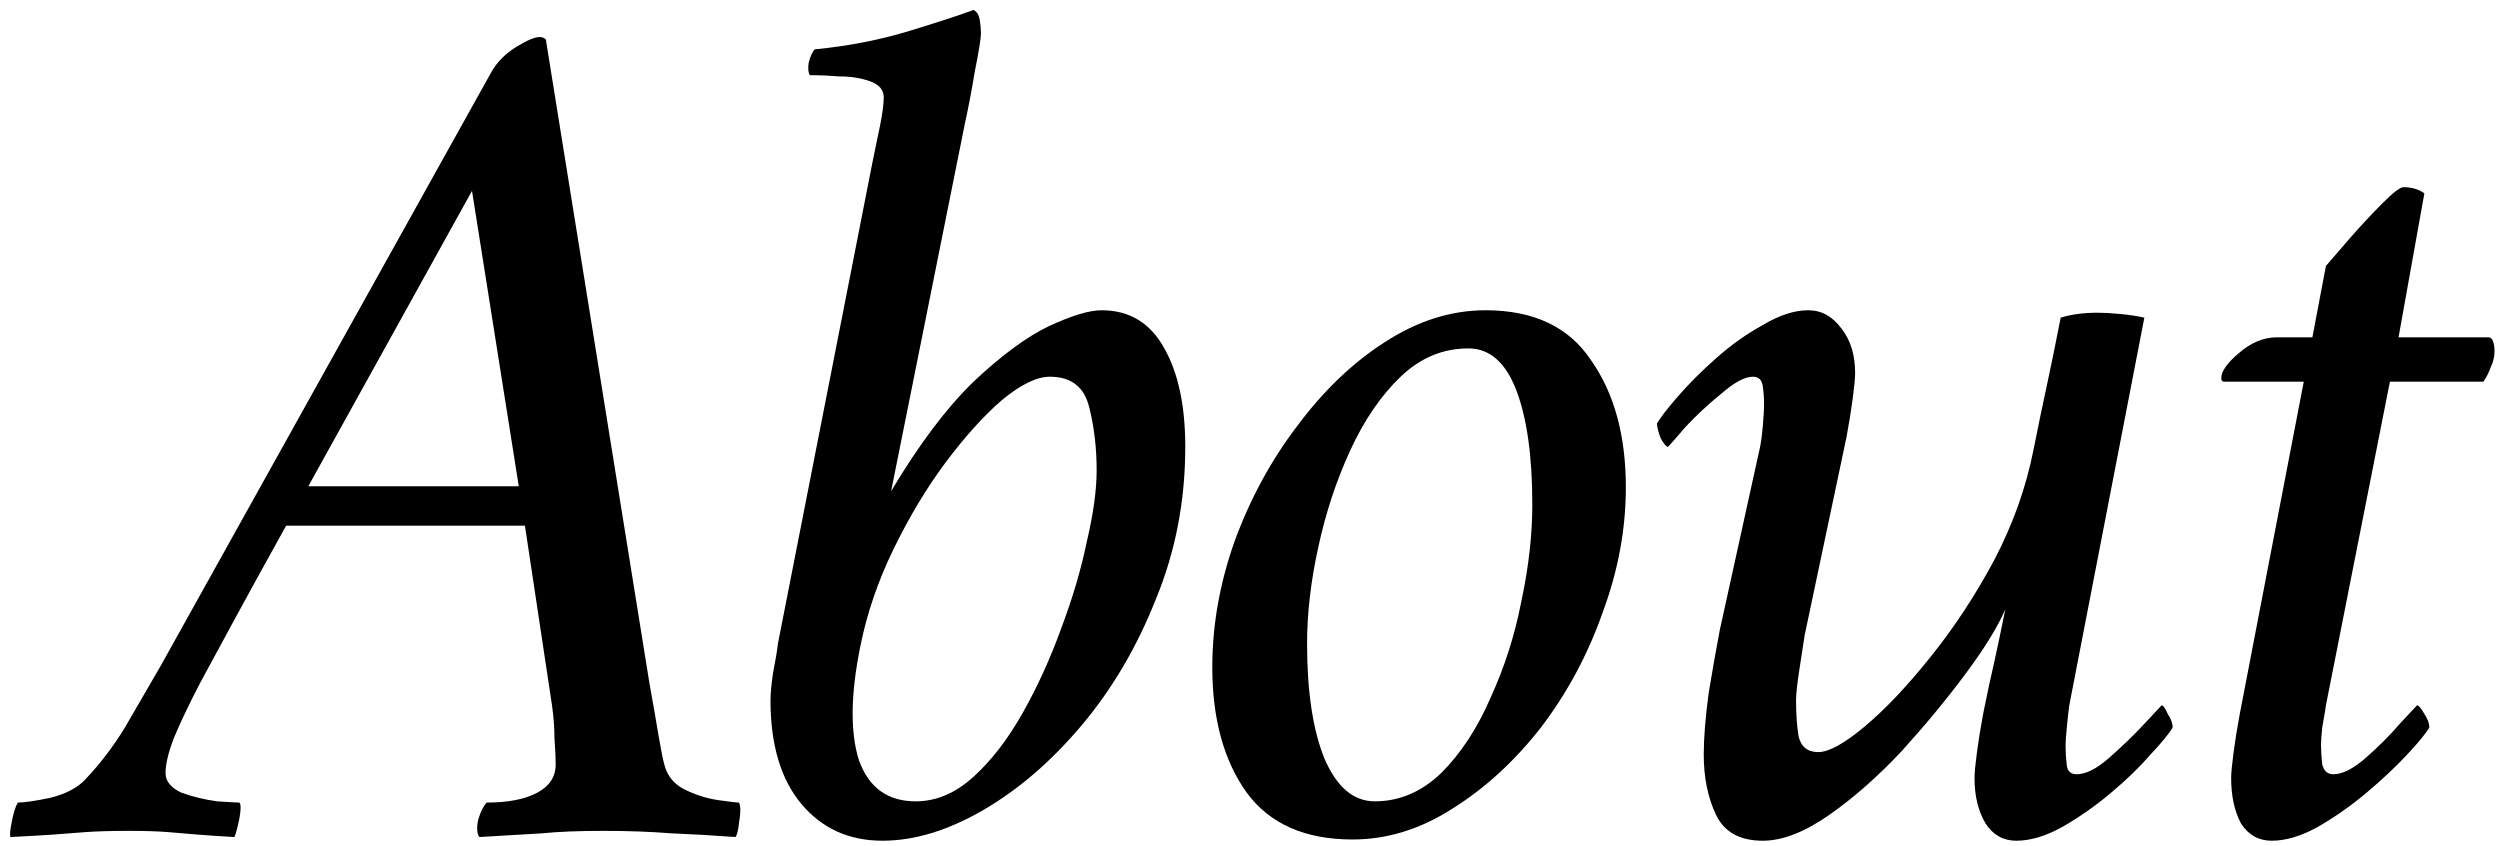 <svg width="195" height="66" viewBox="0 0 195 66" xmlns="http://www.w3.org/2000/svg">
<path d="M180.366 26.312L181.422 20.744C181.806 20.296 182.414 19.592 183.246 18.632C184.142 17.608 185.006 16.68 185.838 15.848C186.67 15.016 187.214 14.6 187.47 14.6C188.11 14.6 188.654 14.76 189.102 15.08L187.086 26.312H194.094C194.286 26.312 194.414 26.44 194.478 26.696C194.542 26.888 194.574 27.112 194.574 27.368C194.574 27.816 194.478 28.232 194.286 28.616C194.158 29 193.966 29.384 193.71 29.768H186.414L181.422 55.016C181.358 55.464 181.262 56.04 181.134 56.744C181.07 57.384 181.038 57.832 181.038 58.088C181.038 58.536 181.07 59.048 181.134 59.624C181.262 60.136 181.55 60.392 181.998 60.392C182.702 60.392 183.534 59.976 184.494 59.144C185.518 58.248 186.414 57.352 187.182 56.456C188.014 55.56 188.462 55.08 188.526 55.016C188.654 55.016 188.846 55.24 189.102 55.688C189.358 56.072 189.486 56.424 189.486 56.744C189.23 57.192 188.654 57.896 187.758 58.856C186.862 59.816 185.806 60.808 184.59 61.832C183.374 62.856 182.094 63.752 180.75 64.52C179.47 65.224 178.286 65.576 177.198 65.576C176.174 65.576 175.374 65.128 174.798 64.232C174.286 63.272 174.03 62.088 174.03 60.68C174.03 60.296 174.094 59.624 174.222 58.664C174.35 57.704 174.51 56.712 174.702 55.688L179.694 29.768H173.454C173.326 29.768 173.262 29.672 173.262 29.48C173.262 28.968 173.71 28.328 174.606 27.56C175.566 26.728 176.558 26.312 177.582 26.312H180.366Z" />
<path d="M154.684 55.688C155.004 54.088 155.292 52.744 155.548 51.656C155.804 50.504 156.092 49.128 156.412 47.528C155.836 48.872 154.812 50.536 153.34 52.52C151.868 54.504 150.204 56.52 148.348 58.568C146.492 60.552 144.604 62.216 142.684 63.56C140.764 64.904 139.036 65.576 137.5 65.576C135.708 65.576 134.492 64.904 133.852 63.56C133.212 62.216 132.892 60.648 132.892 58.856C132.892 57.576 133.02 55.976 133.276 54.056C133.596 52.136 133.884 50.504 134.14 49.16L137.308 34.76C137.372 34.44 137.436 33.928 137.5 33.224C137.564 32.456 137.596 31.944 137.596 31.688C137.596 31.624 137.596 31.56 137.596 31.496C137.596 31.048 137.564 30.6 137.5 30.152C137.436 29.64 137.18 29.384 136.732 29.384C136.092 29.384 135.26 29.832 134.236 30.728C133.212 31.56 132.284 32.424 131.452 33.32C130.684 34.216 130.236 34.728 130.108 34.856C129.98 34.856 129.788 34.632 129.532 34.184C129.34 33.672 129.244 33.288 129.244 33.032C129.5 32.584 130.044 31.88 130.876 30.92C131.708 29.96 132.7 28.968 133.852 27.944C135.004 26.92 136.22 26.056 137.5 25.352C138.78 24.584 139.964 24.2 141.052 24.2C142.076 24.2 142.94 24.68 143.644 25.64C144.348 26.536 144.7 27.688 144.7 29.096C144.7 29.48 144.636 30.152 144.508 31.112C144.38 32.072 144.22 33.064 144.028 34.088L140.764 49.544C140.7 49.992 140.572 50.824 140.38 52.04C140.188 53.256 140.092 54.12 140.092 54.632C140.092 55.656 140.156 56.584 140.284 57.416C140.476 58.248 140.988 58.664 141.82 58.664C142.652 58.664 143.868 57.992 145.468 56.648C147.068 55.304 148.764 53.512 150.556 51.272C152.412 48.968 154.076 46.44 155.548 43.688C157.02 40.872 158.044 37.992 158.62 35.048C159.004 33.128 159.356 31.432 159.676 29.96C159.996 28.488 160.348 26.76 160.732 24.776C161.564 24.52 162.524 24.392 163.612 24.392C164.124 24.392 164.7 24.424 165.34 24.488C166.044 24.552 166.684 24.648 167.26 24.776L161.404 55.016C161.34 55.464 161.276 56.04 161.212 56.744C161.148 57.384 161.116 57.832 161.116 58.088C161.116 58.152 161.116 58.216 161.116 58.28C161.116 58.728 161.148 59.208 161.212 59.72C161.276 60.168 161.532 60.392 161.98 60.392C162.684 60.392 163.516 59.976 164.476 59.144C165.5 58.248 166.428 57.352 167.26 56.456C168.092 55.56 168.54 55.08 168.604 55.016C168.732 55.016 168.892 55.24 169.084 55.688C169.34 56.072 169.468 56.424 169.468 56.744C169.212 57.192 168.636 57.896 167.74 58.856C166.908 59.816 165.884 60.808 164.668 61.832C163.452 62.856 162.172 63.752 160.828 64.52C159.548 65.224 158.364 65.576 157.276 65.576C156.252 65.576 155.452 65.128 154.876 64.232C154.3 63.272 154.012 62.088 154.012 60.68C154.012 60.296 154.076 59.624 154.204 58.664C154.332 57.704 154.492 56.712 154.684 55.688Z" />
<path d="M115.872 24.2C119.648 24.2 122.4 25.512 124.128 28.136C125.92 30.696 126.816 33.992 126.816 38.024C126.816 41.288 126.208 44.552 124.992 47.816C123.84 51.08 122.24 54.056 120.192 56.744C118.144 59.368 115.84 61.48 113.28 63.08C110.784 64.68 108.192 65.48 105.504 65.48C101.792 65.48 99.04 64.264 97.248 61.832C95.456 59.336 94.56 56.072 94.56 52.04C94.56 48.776 95.136 45.512 96.288 42.248C97.504 38.92 99.136 35.912 101.184 33.224C103.232 30.472 105.504 28.296 108 26.696C110.56 25.032 113.184 24.2 115.872 24.2ZM114.528 27.176C112.544 27.176 110.784 27.912 109.248 29.384C107.712 30.856 106.4 32.776 105.312 35.144C104.224 37.512 103.392 40.04 102.816 42.728C102.24 45.352 101.952 47.848 101.952 50.216C101.952 53.928 102.4 56.904 103.296 59.144C104.256 61.384 105.568 62.504 107.232 62.504C109.152 62.504 110.88 61.768 112.416 60.296C113.952 58.76 115.232 56.808 116.256 54.44C117.344 52.072 118.144 49.576 118.656 46.952C119.232 44.264 119.52 41.736 119.52 39.368C119.52 35.592 119.104 32.616 118.272 30.44C117.44 28.264 116.192 27.176 114.528 27.176Z" />
<path d="M69.507 38.312C71.683 34.664 73.827 31.816 75.939 29.768C78.115 27.72 80.067 26.28 81.795 25.448C83.587 24.616 84.963 24.2 85.923 24.2C88.099 24.2 89.731 25.192 90.819 27.176C91.907 29.096 92.451 31.656 92.451 34.856C92.451 39.08 91.683 43.048 90.147 46.76C88.675 50.472 86.755 53.736 84.387 56.552C82.019 59.368 79.459 61.576 76.707 63.176C73.955 64.776 71.331 65.576 68.835 65.576C66.211 65.576 64.099 64.616 62.499 62.696C60.899 60.776 60.099 58.088 60.099 54.632C60.099 54.12 60.163 53.416 60.291 52.52C60.483 51.56 60.611 50.792 60.675 50.216L68.067 12.584C68.259 11.688 68.451 10.76 68.643 9.8C68.835 8.84 68.931 8.104 68.931 7.592C68.931 7.016 68.579 6.6 67.875 6.344C67.171 6.088 66.371 5.96 65.475 5.96C64.643 5.896 63.939 5.864 63.363 5.864C63.299 5.864 63.235 5.864 63.171 5.864C63.043 5.672 63.011 5.352 63.075 4.904C63.203 4.392 63.363 4.04 63.555 3.848C66.179 3.592 68.643 3.112 70.947 2.408C73.251 1.704 74.915 1.16 75.939 0.776C76.195 0.904 76.355 1.16 76.419 1.544C76.483 1.928 76.515 2.28 76.515 2.6C76.515 2.984 76.355 3.976 76.035 5.576C75.779 7.112 75.523 8.456 75.267 9.608L69.507 38.312ZM81.891 29.384C80.867 29.384 79.619 29.992 78.147 31.208C76.739 32.424 75.267 34.056 73.731 36.104C72.259 38.088 70.915 40.328 69.699 42.824C68.483 45.32 67.619 47.848 67.107 50.408C66.339 54.184 66.307 57.16 67.011 59.336C67.779 61.448 69.251 62.504 71.427 62.504C73.027 62.504 74.531 61.864 75.939 60.584C77.347 59.304 78.627 57.64 79.779 55.592C80.931 53.544 81.923 51.368 82.755 49.064C83.651 46.696 84.323 44.424 84.771 42.248C85.283 40.072 85.539 38.216 85.539 36.68C85.539 34.952 85.347 33.32 84.963 31.784C84.579 30.184 83.555 29.384 81.891 29.384Z" />
<path d="M37.968 62.6C39.632 62.6 40.944 62.344 41.904 61.832C42.864 61.32 43.344 60.584 43.344 59.624C43.344 59.112 43.312 58.44 43.248 57.608C43.248 56.776 43.184 55.912 43.056 55.016L40.944 41H22.32C20.72 43.88 19.312 46.44 18.096 48.68C16.88 50.92 16.048 52.456 15.6 53.288C14.768 54.888 14.096 56.296 13.584 57.512C13.136 58.664 12.912 59.592 12.912 60.296C12.912 60.936 13.328 61.448 14.16 61.832C15.056 62.152 15.984 62.376 16.944 62.504C17.904 62.568 18.48 62.6 18.672 62.6C18.8 62.728 18.8 63.144 18.672 63.848C18.544 64.488 18.416 64.968 18.288 65.288C17.136 65.224 16.176 65.16 15.408 65.096C14.704 65.032 13.936 64.968 13.104 64.904C12.336 64.84 11.312 64.808 10.032 64.808C8.688 64.808 7.568 64.84 6.672 64.904C5.84 64.968 5.008 65.032 4.176 65.096C3.28 65.16 2.16 65.224 0.816 65.288C0.752 65.16 0.784 64.776 0.912 64.136C1.04 63.432 1.2 62.92 1.392 62.6C1.904 62.6 2.768 62.472 3.984 62.216C5.2 61.896 6.096 61.416 6.672 60.776C7.824 59.56 8.848 58.216 9.744 56.744C10.64 55.208 11.568 53.608 12.528 51.944L38.352 5.576C38.8 4.808 39.44 4.168 40.272 3.656C41.104 3.144 41.712 2.888 42.096 2.888C42.288 2.888 42.448 2.952 42.576 3.08L50.64 53.192C50.96 54.984 51.216 56.456 51.408 57.608C51.6 58.696 51.728 59.336 51.792 59.528C51.984 60.424 52.496 61.096 53.328 61.544C54.224 61.992 55.12 62.28 56.016 62.408C56.912 62.536 57.456 62.6 57.648 62.6C57.776 62.92 57.776 63.432 57.648 64.136C57.584 64.776 57.488 65.16 57.36 65.288C55.632 65.16 53.968 65.064 52.368 65C50.768 64.872 49.008 64.808 47.088 64.808C45.104 64.808 43.504 64.872 42.288 65C41.072 65.064 39.44 65.16 37.392 65.288C37.2 65.032 37.168 64.584 37.296 63.944C37.488 63.304 37.712 62.856 37.968 62.6ZM24.048 37.928H40.464L36.816 14.888L24.048 37.928Z" />
</svg>

